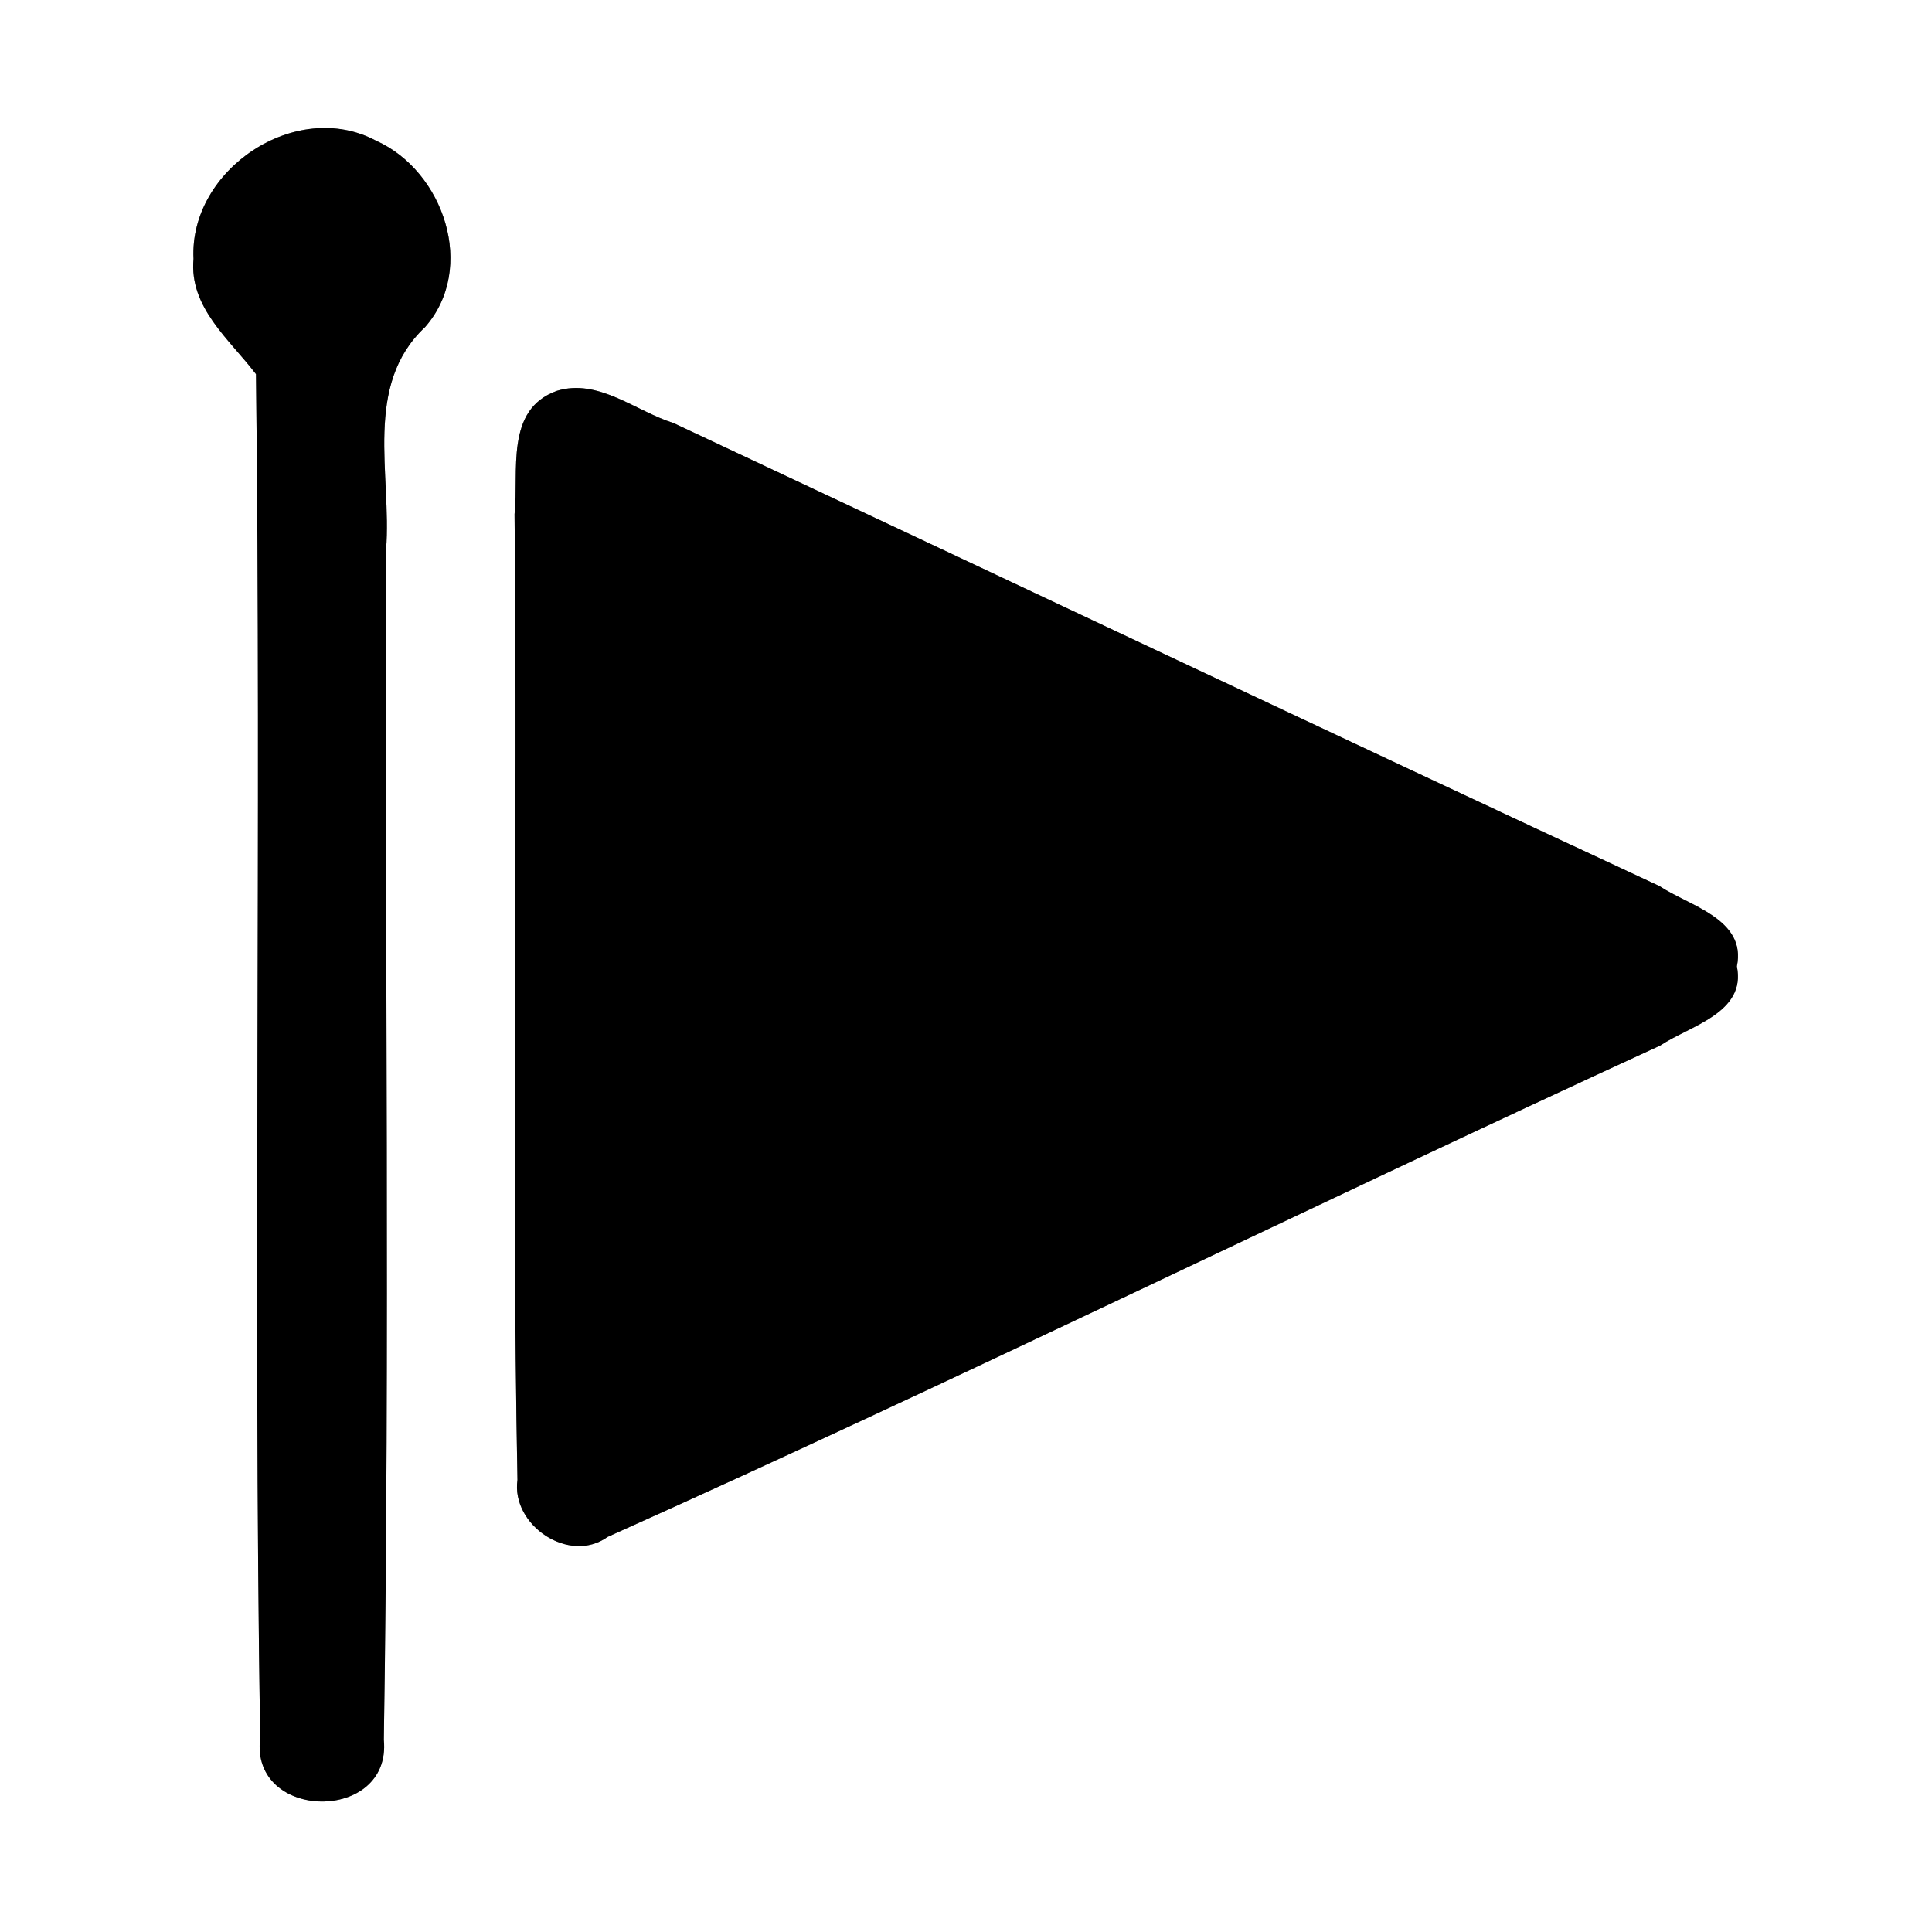 <?xml version="1.0" encoding="UTF-8" ?>
<!DOCTYPE svg PUBLIC "-//W3C//DTD SVG 1.1//EN" "http://www.w3.org/Graphics/SVG/1.1/DTD/svg11.dtd">
<svg width="60pt" height="60pt" viewBox="0 0 60 60" version="1.1" xmlns="http://www.w3.org/2000/svg">
<rect x="0" y="0" width="60" height="60" fill="#808080" stroke="none"/>
<g id="#ffffffff">
<path fill="#ffffff" opacity="1.00" d=" M 0.00 0.00 L 60.00 0.00 L 60.00 60.00 L 0.00 60.00 L 0.00 0.00 M 6.01 8.04 C 5.87 9.55 7.13 10.54 7.95 11.62 C 8.12 25.74 7.86 39.86 8.08 53.98 C 7.76 56.57 12.17 56.62 11.92 54.03 C 12.11 41.71 11.95 29.38 11.99 17.06 C 12.17 14.74 11.27 11.97 13.20 10.16 C 14.81 8.33 13.78 5.31 11.68 4.37 C 9.19 3.04 5.87 5.27 6.01 8.04 M 17.29 12.14 C 15.67 12.72 16.12 14.65 15.98 15.97 C 16.08 25.97 15.88 35.97 16.07 45.96 C 15.87 47.36 17.67 48.59 18.87 47.73 C 29.84 42.81 40.63 37.49 51.56 32.47 C 52.47 31.86 54.24 31.46 53.94 30.01 C 54.25 28.54 52.45 28.13 51.54 27.52 C 41.31 22.76 31.13 17.93 20.92 13.14 C 19.74 12.77 18.58 11.74 17.29 12.14 Z" />
</g>
<g id="#000000ff">
<path fill="#000000" opacity="1.00" d=" M 6.01 8.04 C 5.87 5.27 9.19 3.04 11.68 4.37 C 13.78 5.31 14.81 8.33 13.20 10.16 C 11.27 11.97 12.17 14.74 11.99 17.06 C 11.95 29.38 12.11 41.71 11.92 54.03 C 12.17 56.62 7.76 56.57 8.08 53.98 C 7.86 39.86 8.12 25.74 7.95 11.62 C 7.13 10.54 5.87 9.55 6.01 8.04 Z" />
<path fill="#000000" opacity="1.00" d=" M 17.29 12.14 C 18.58 11.74 19.74 12.77 20.92 13.14 C 31.13 17.93 41.31 22.76 51.54 27.52 C 52.45 28.13 54.25 28.54 53.94 30.01 C 54.24 31.46 52.47 31.86 51.56 32.47 C 40.63 37.49 29.84 42.81 18.87 47.73 C 17.67 48.59 15.87 47.36 16.07 45.96 C 15.88 35.97 16.08 25.97 15.98 15.97 C 16.12 14.65 15.67 12.72 17.29 12.14 Z" />
</g>
</svg>
